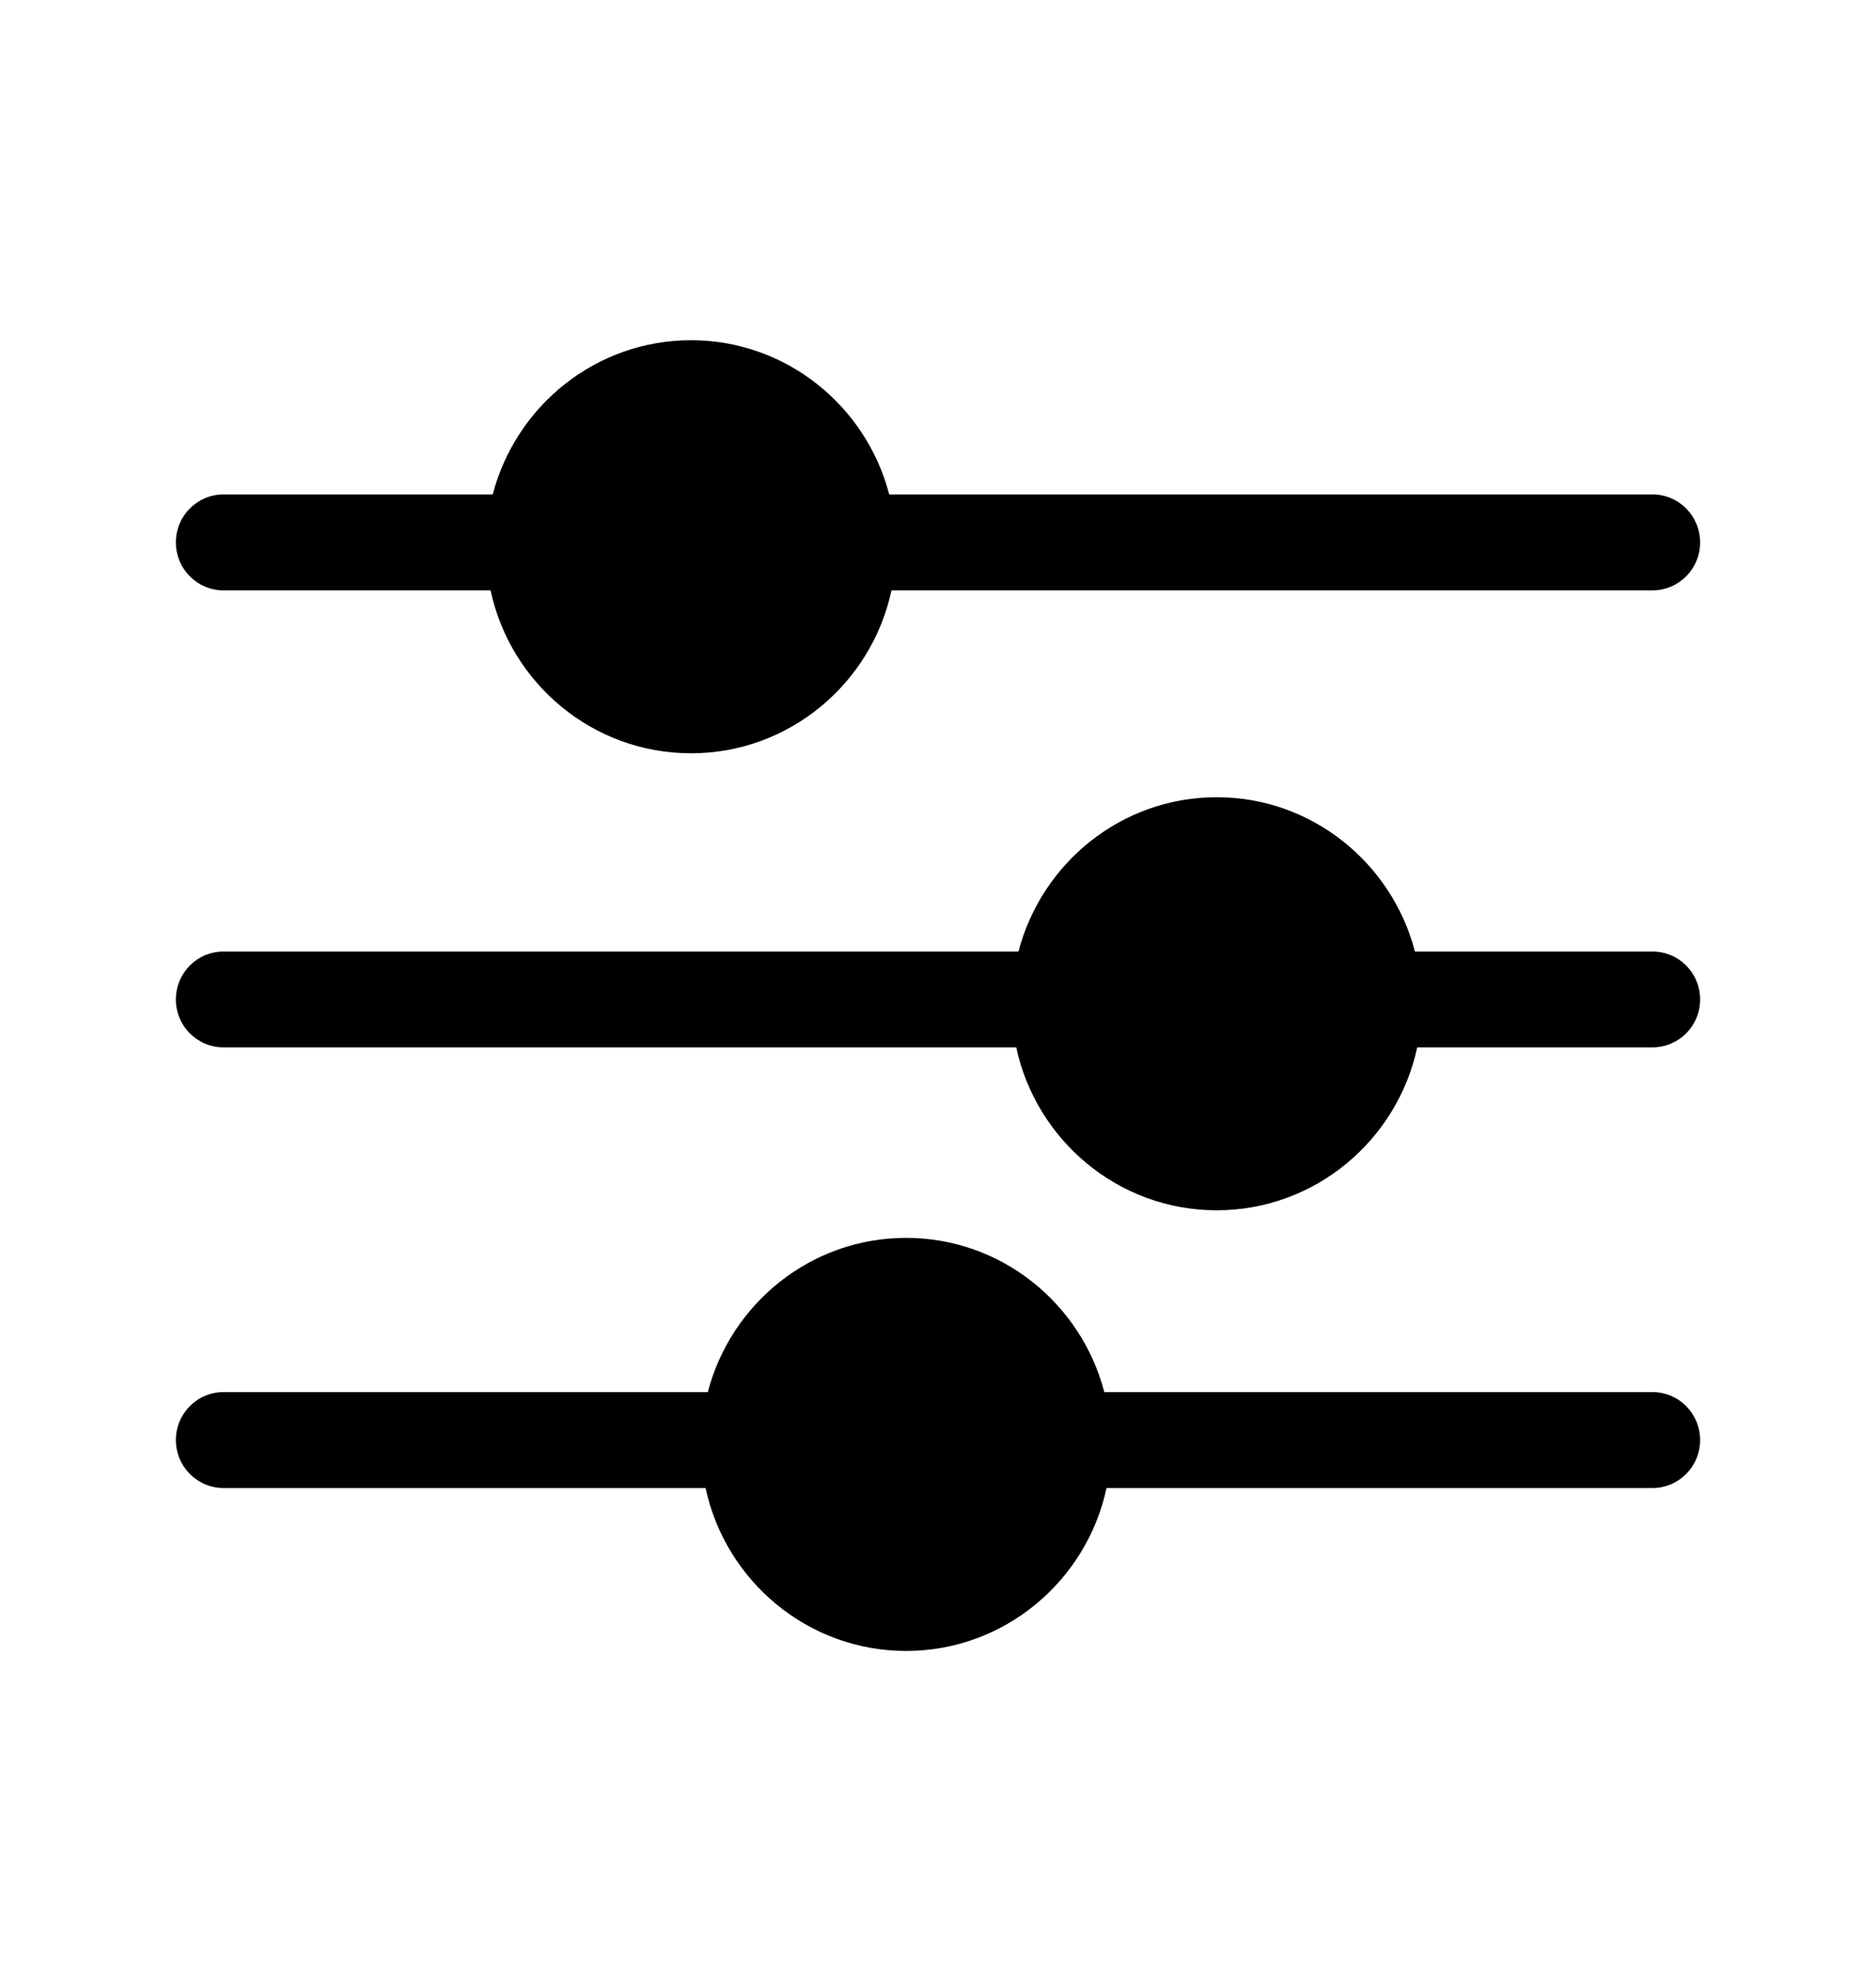 <svg width="20" height="21" viewBox="0 0 20 21" fill="none" xmlns="http://www.w3.org/2000/svg">
<path fill-rule="evenodd" clip-rule="evenodd" d="M17.617 5.268H9.48C9.234 4.324 8.381 3.625 7.367 3.625C6.352 3.625 5.5 4.324 5.253 5.268H2.383C2.102 5.268 1.875 5.497 1.875 5.779C1.875 6.061 2.102 6.29 2.383 6.29H5.23C5.442 7.281 6.319 8.026 7.367 8.026C8.414 8.026 9.292 7.281 9.504 6.29H17.617C17.898 6.29 18.125 6.061 18.125 5.779C18.125 5.497 17.898 5.268 17.617 5.268ZM17.617 10.138H15.085C14.838 9.194 13.986 8.494 12.971 8.494C11.957 8.494 11.104 9.194 10.858 10.138H2.383C2.102 10.138 1.875 10.366 1.875 10.649C1.875 10.931 2.102 11.159 2.383 11.159H10.834C11.047 12.15 11.924 12.895 12.971 12.895C14.019 12.895 14.896 12.15 15.109 11.159H17.617C17.898 11.159 18.125 10.931 18.125 10.649C18.125 10.366 17.898 10.138 17.617 10.138ZM11.773 14.832H17.617C17.898 14.832 18.125 15.061 18.125 15.343C18.125 15.625 17.898 15.854 17.617 15.854H11.797C11.584 16.845 10.707 17.59 9.66 17.59C8.612 17.59 7.735 16.845 7.522 15.854H2.383C2.102 15.854 1.875 15.625 1.875 15.343C1.875 15.061 2.102 14.832 2.383 14.832H7.546C7.792 13.888 8.645 13.189 9.66 13.189C10.674 13.189 11.527 13.888 11.773 14.832Z" fill="black"/>
</svg>
